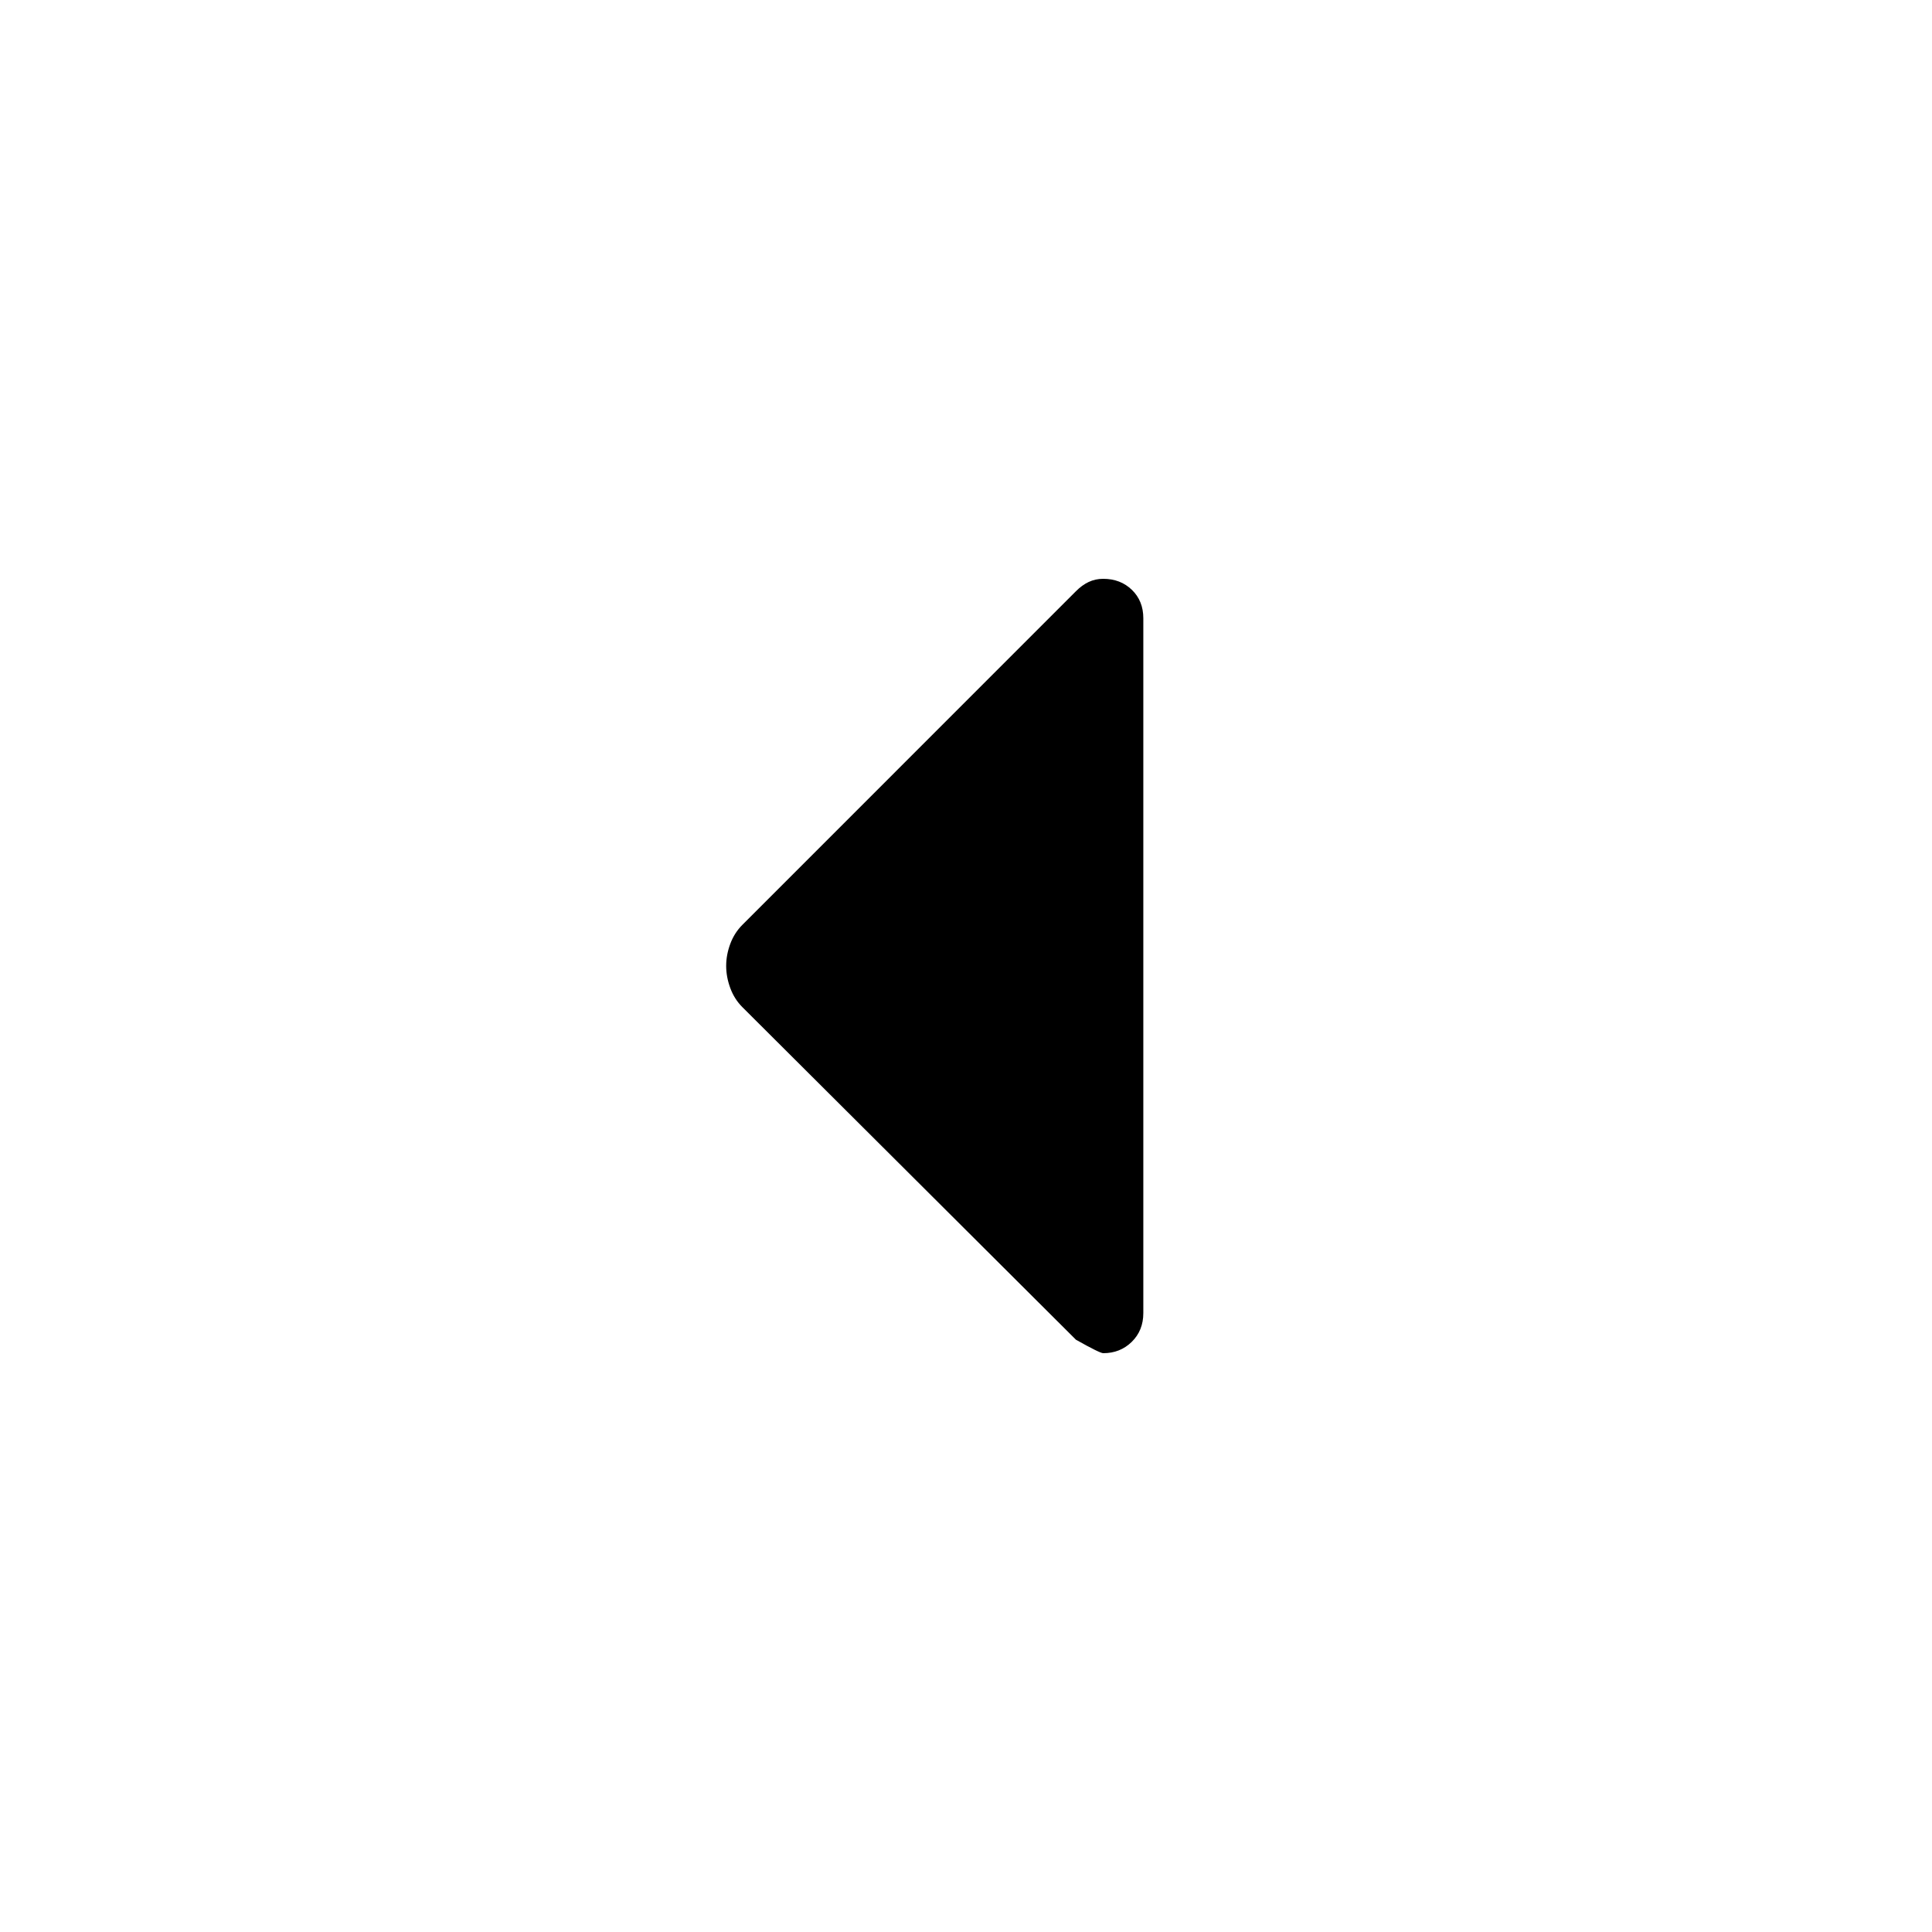 <svg xmlns="http://www.w3.org/2000/svg" height="48" viewBox="0 -960 960 960" width="48"><path d="M534.63-294.3 368.91-459.53q-4.02-4.01-6.05-9.54-2.03-5.53-2.03-10.98 0-5.46 2.03-10.93 2.03-5.48 6.05-9.5l165.74-165.77q3.02-3.03 6.32-4.58 3.31-1.56 7.2-1.56 8.61 0 14.28 5.5 5.66 5.5 5.66 14.09v345.26q0 8.66-5.75 14.3-5.75 5.63-14.16 5.63-1.7 0-13.57-6.69Z"/></svg>